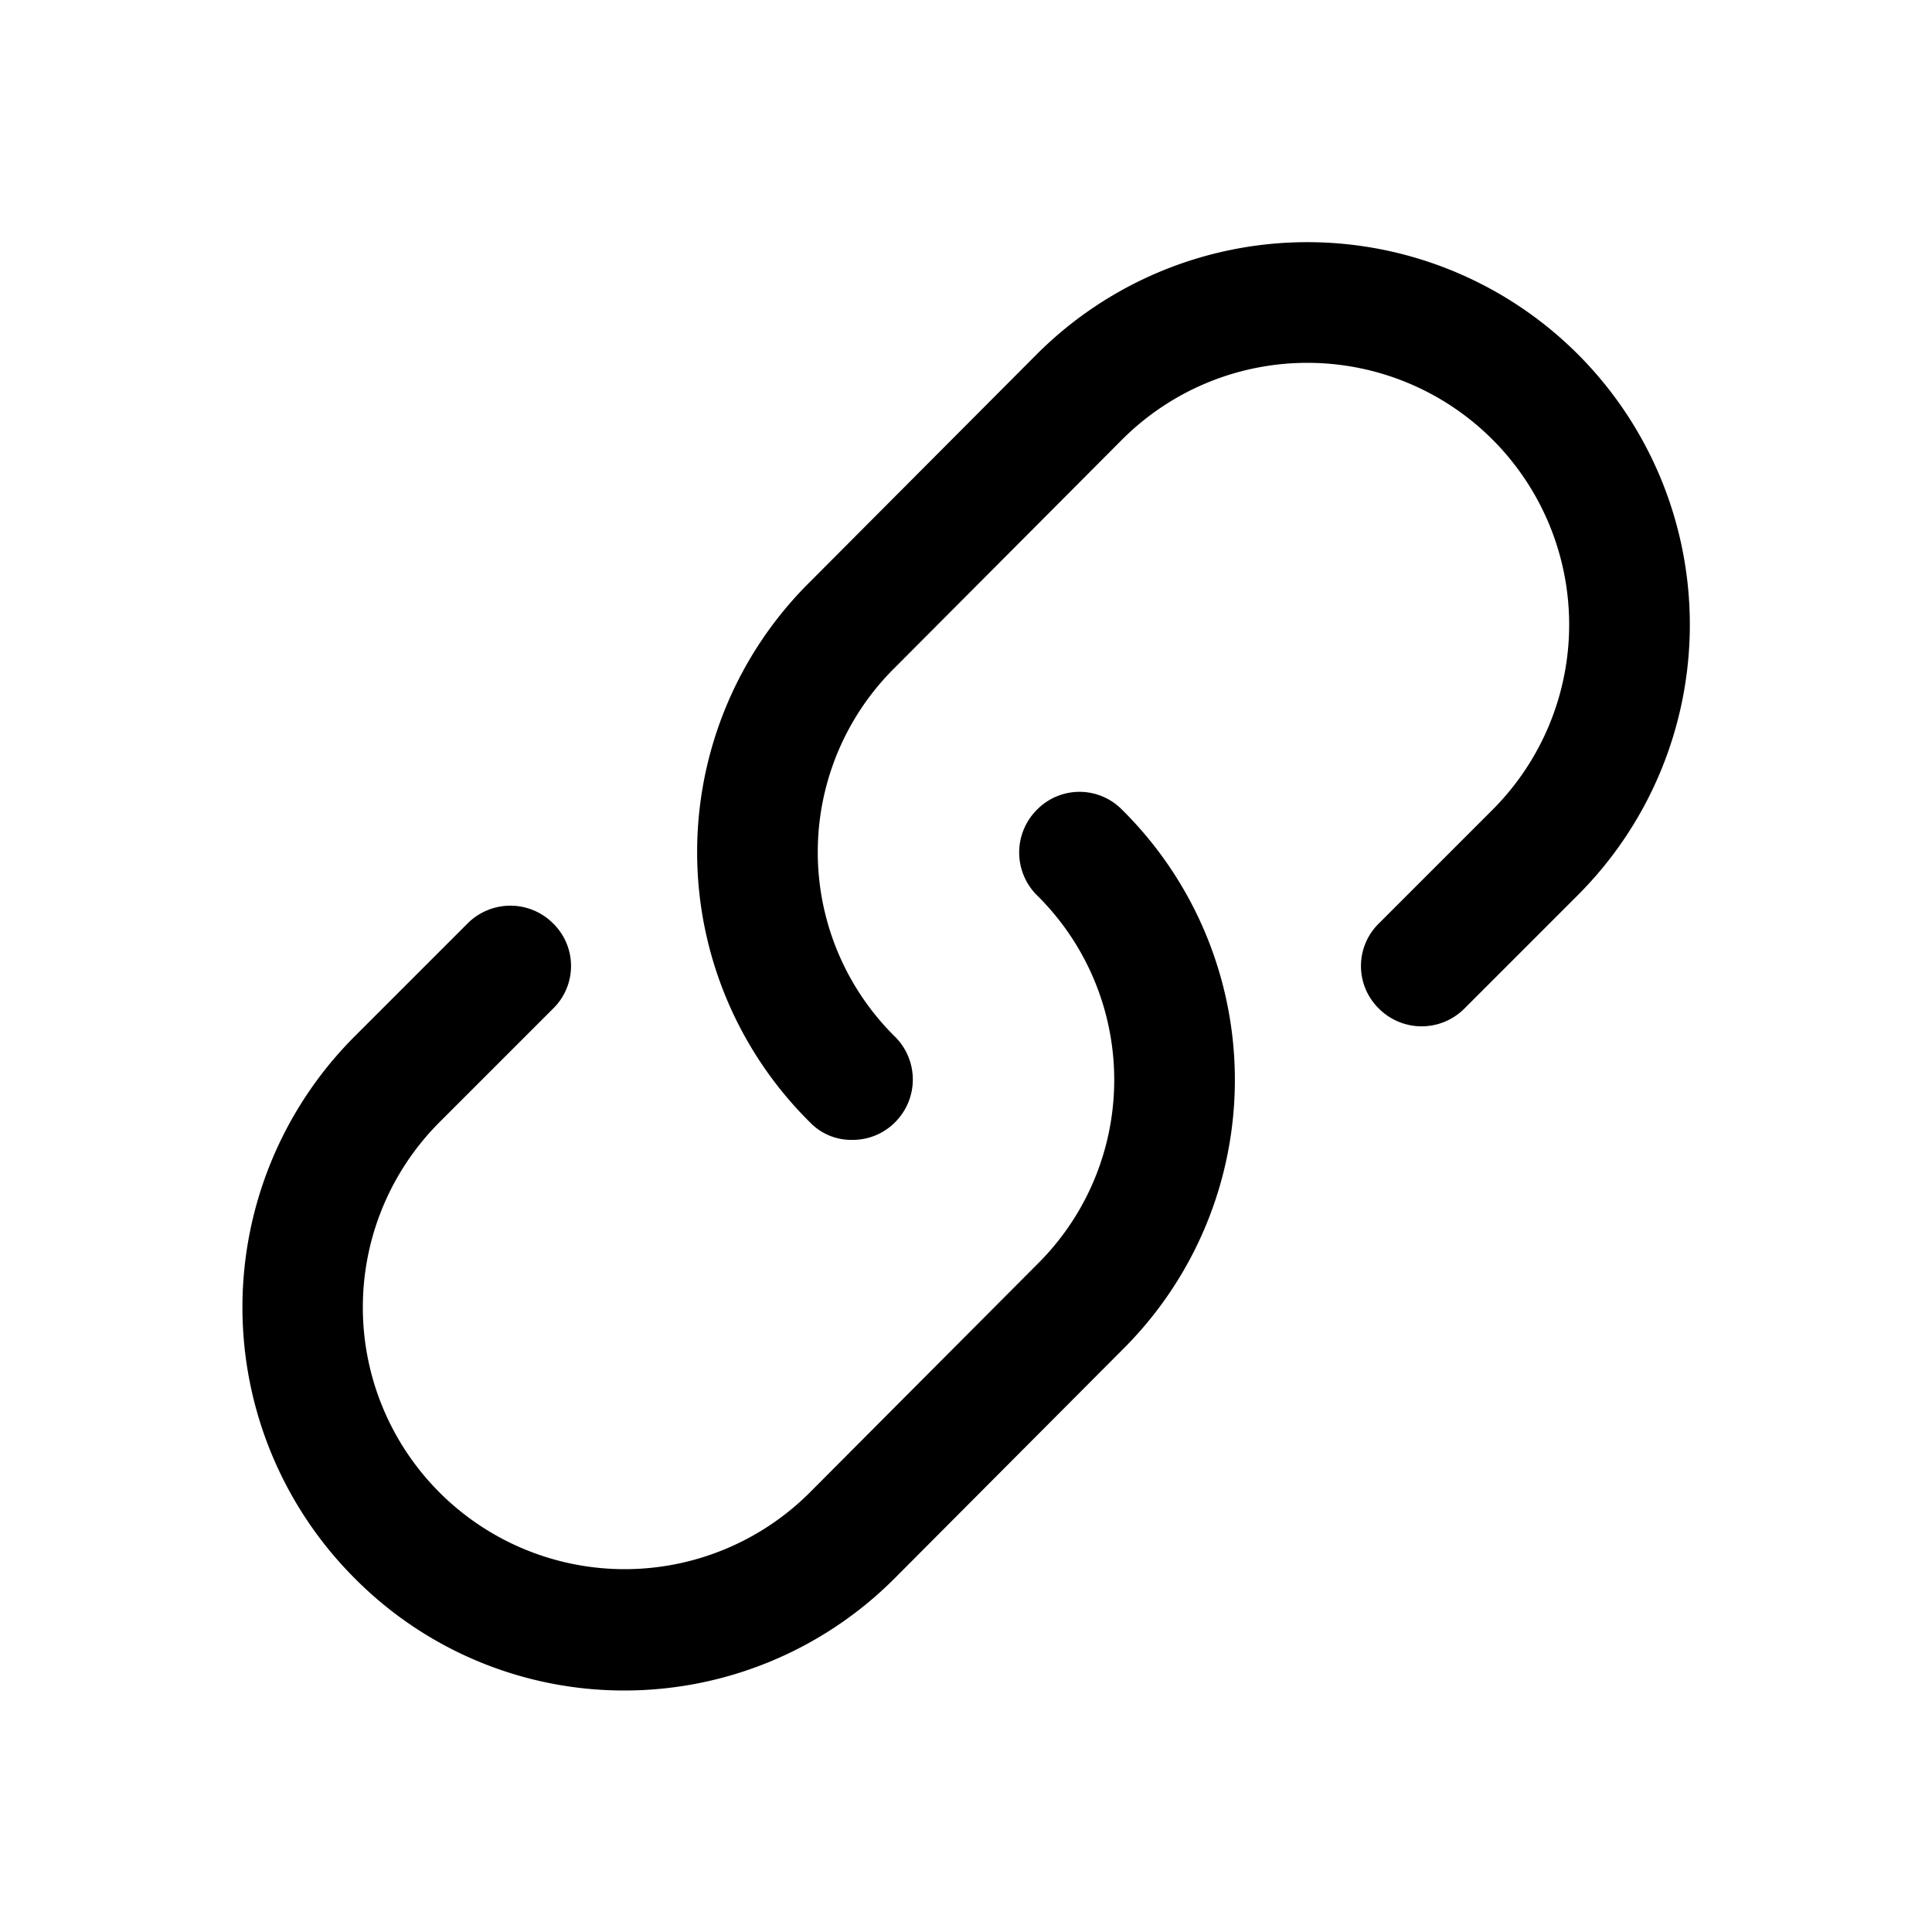 <svg id="Layer_1" data-name="Layer 1" xmlns="http://www.w3.org/2000/svg" xmlns:xlink="http://www.w3.org/1999/xlink" viewBox="0 0 24 24"><defs><style>.cls-1{fill:none;}.cls-2{clip-path:url(#clip-path);}</style><clipPath id="clip-path"><rect class="cls-1" width="24" height="24"/></clipPath></defs><title>link</title><g class="cls-2"><path d="M7.76,21A4.71,4.71,0,0,1,4.4,19.6a4.76,4.76,0,0,1,0-6.72l1.41-1.41a.75.75,0,0,1,1.06,0,.74.74,0,0,1,0,1.06L5.46,13.94a3.25,3.25,0,0,0,4.6,4.6l2.82-2.83a3.22,3.22,0,0,0,0-4.59.75.75,0,0,1,0-1.06.74.74,0,0,1,1.06,0,4.72,4.72,0,0,1,0,6.71L11.12,19.6A4.74,4.74,0,0,1,7.76,21Z"/><path d="M10.59,14.16a.71.71,0,0,1-.53-.22,4.72,4.72,0,0,1,0-6.71L12.88,4.4a4.75,4.75,0,1,1,6.72,6.72l-1.41,1.41a.75.75,0,0,1-1.06,0,.74.74,0,0,1,0-1.06l1.41-1.41a3.25,3.25,0,0,0-4.6-4.6L11.12,8.29a3.22,3.22,0,0,0,0,4.59.75.75,0,0,1,0,1.06A.74.74,0,0,1,10.59,14.16Z"/></g></svg>